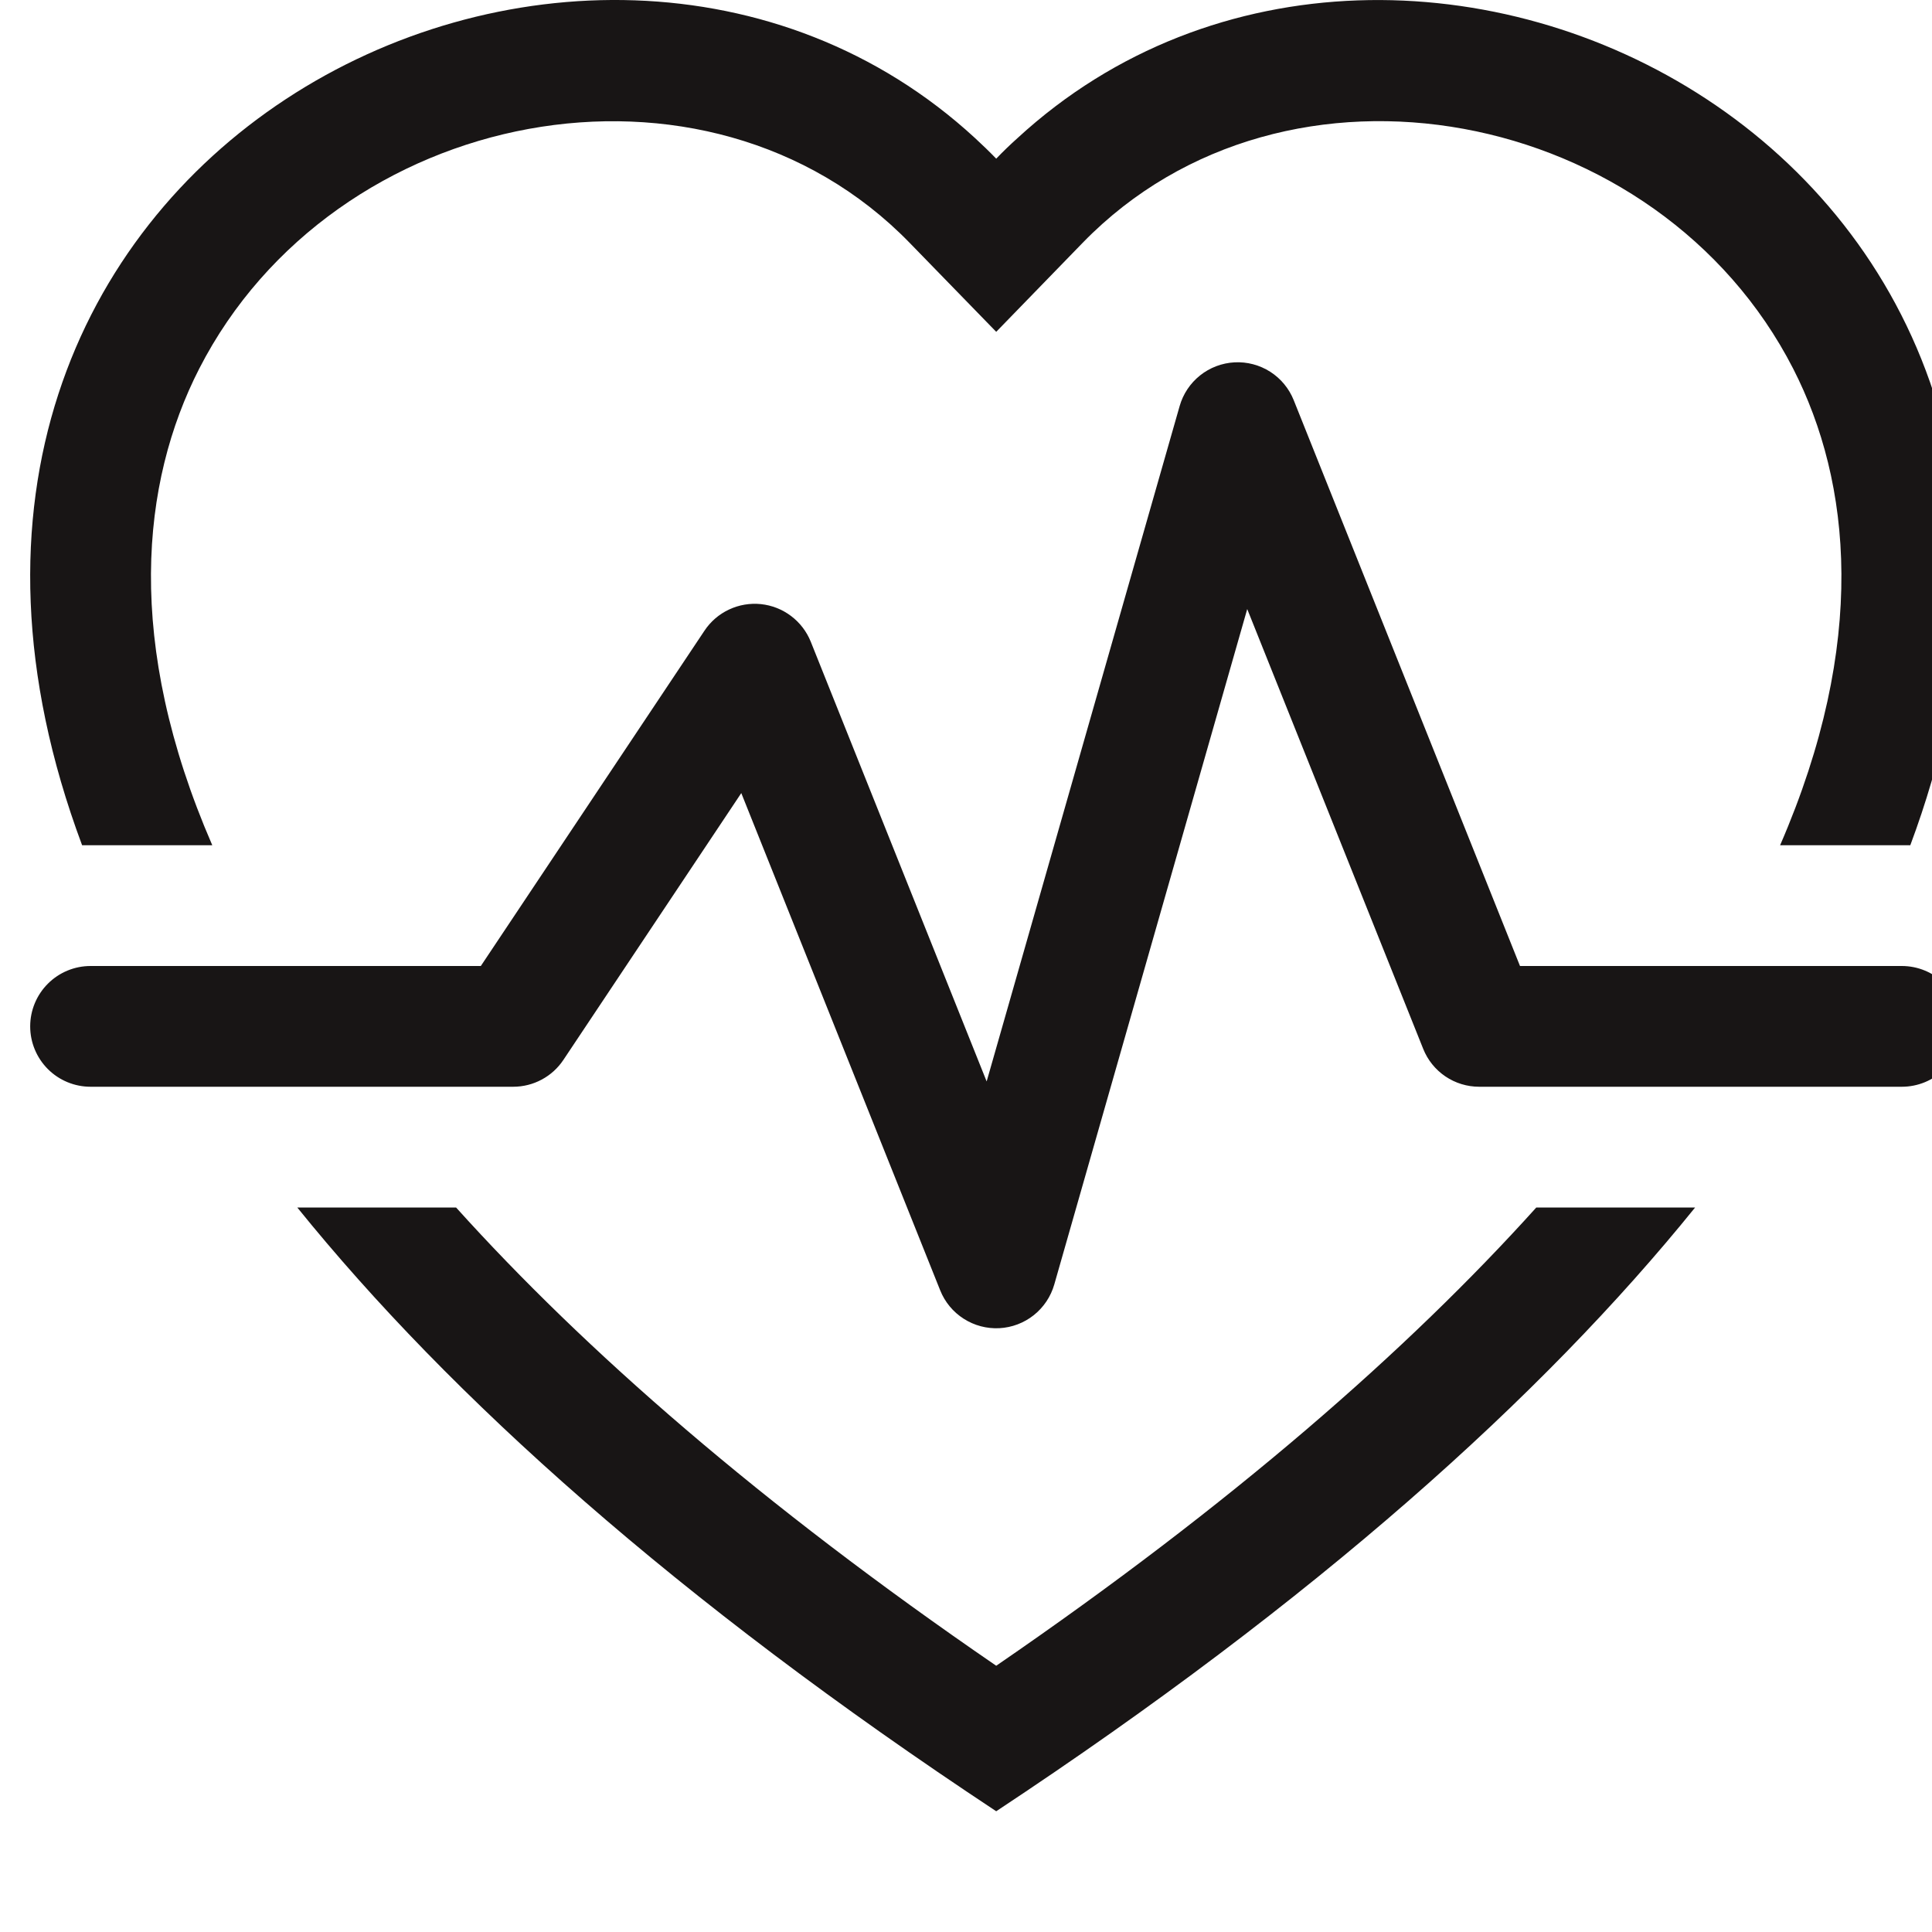 <svg width="64" height="64" viewBox="0 0 64 64" fill="none" xmlns="http://www.w3.org/2000/svg">
<g clip-path="url(#clip0_41_514)">
<path fill-rule="evenodd" clip-rule="evenodd" d="M33.001 10.992L30.133 8.044C23.401 1.124 11.056 3.512 6.6 12.212C4.672 15.98 4.12 21.292 7.032 28H2.72C-5.792 5.212 19.381 -7.32 32.297 4.572C32.536 4.792 32.773 5.02 33.001 5.256C33.226 5.021 33.461 4.794 33.705 4.576C46.624 -7.32 71.793 5.212 63.281 28H58.968C61.88 21.292 61.328 15.98 59.401 12.212C54.944 3.512 42.6 1.12 35.868 8.04L33.001 10.992ZM9.848 40H15.108C19.372 44.732 25.201 49.832 33.001 55.18C40.797 49.832 46.629 44.732 50.892 40H56.153C51.093 46.264 43.593 53 33.001 60C22.409 53 14.909 46.264 9.848 40ZM42.856 13.256C42.701 12.869 42.429 12.54 42.078 12.315C41.726 12.091 41.313 11.981 40.896 12.003C40.48 12.025 40.08 12.176 39.754 12.436C39.428 12.696 39.191 13.051 39.077 13.452L32.684 35.824L26.857 21.256C26.721 20.919 26.495 20.624 26.204 20.405C25.914 20.186 25.569 20.05 25.206 20.012C24.844 19.975 24.479 20.037 24.149 20.192C23.819 20.347 23.538 20.589 23.337 20.892L15.928 32H3C2.47 32 1.961 32.211 1.586 32.586C1.211 32.961 1 33.47 1 34C1 34.531 1.211 35.039 1.586 35.415C1.961 35.79 2.47 36 3 36H17C17.33 36 17.654 35.919 17.944 35.763C18.235 35.608 18.482 35.383 18.665 35.108L24.556 26.272L31.145 42.744C31.3 43.132 31.572 43.461 31.924 43.685C32.275 43.91 32.688 44.019 33.105 43.998C33.521 43.976 33.921 43.825 34.247 43.565C34.573 43.305 34.81 42.95 34.925 42.548L41.316 20.176L47.145 34.744C47.293 35.115 47.549 35.433 47.88 35.657C48.211 35.881 48.601 36 49.001 36H63.001C63.531 36 64.04 35.79 64.415 35.415C64.79 35.039 65.001 34.531 65.001 34C65.001 33.47 64.79 32.961 64.415 32.586C64.04 32.211 63.531 32 63.001 32H50.352L42.856 13.256Z" fill="#181515"/>
</g>
<defs>
<clipPath id="clip0_41_514">
<rect width="64" height="64" fill="white"/>
</clipPath>
</defs>
</svg>
